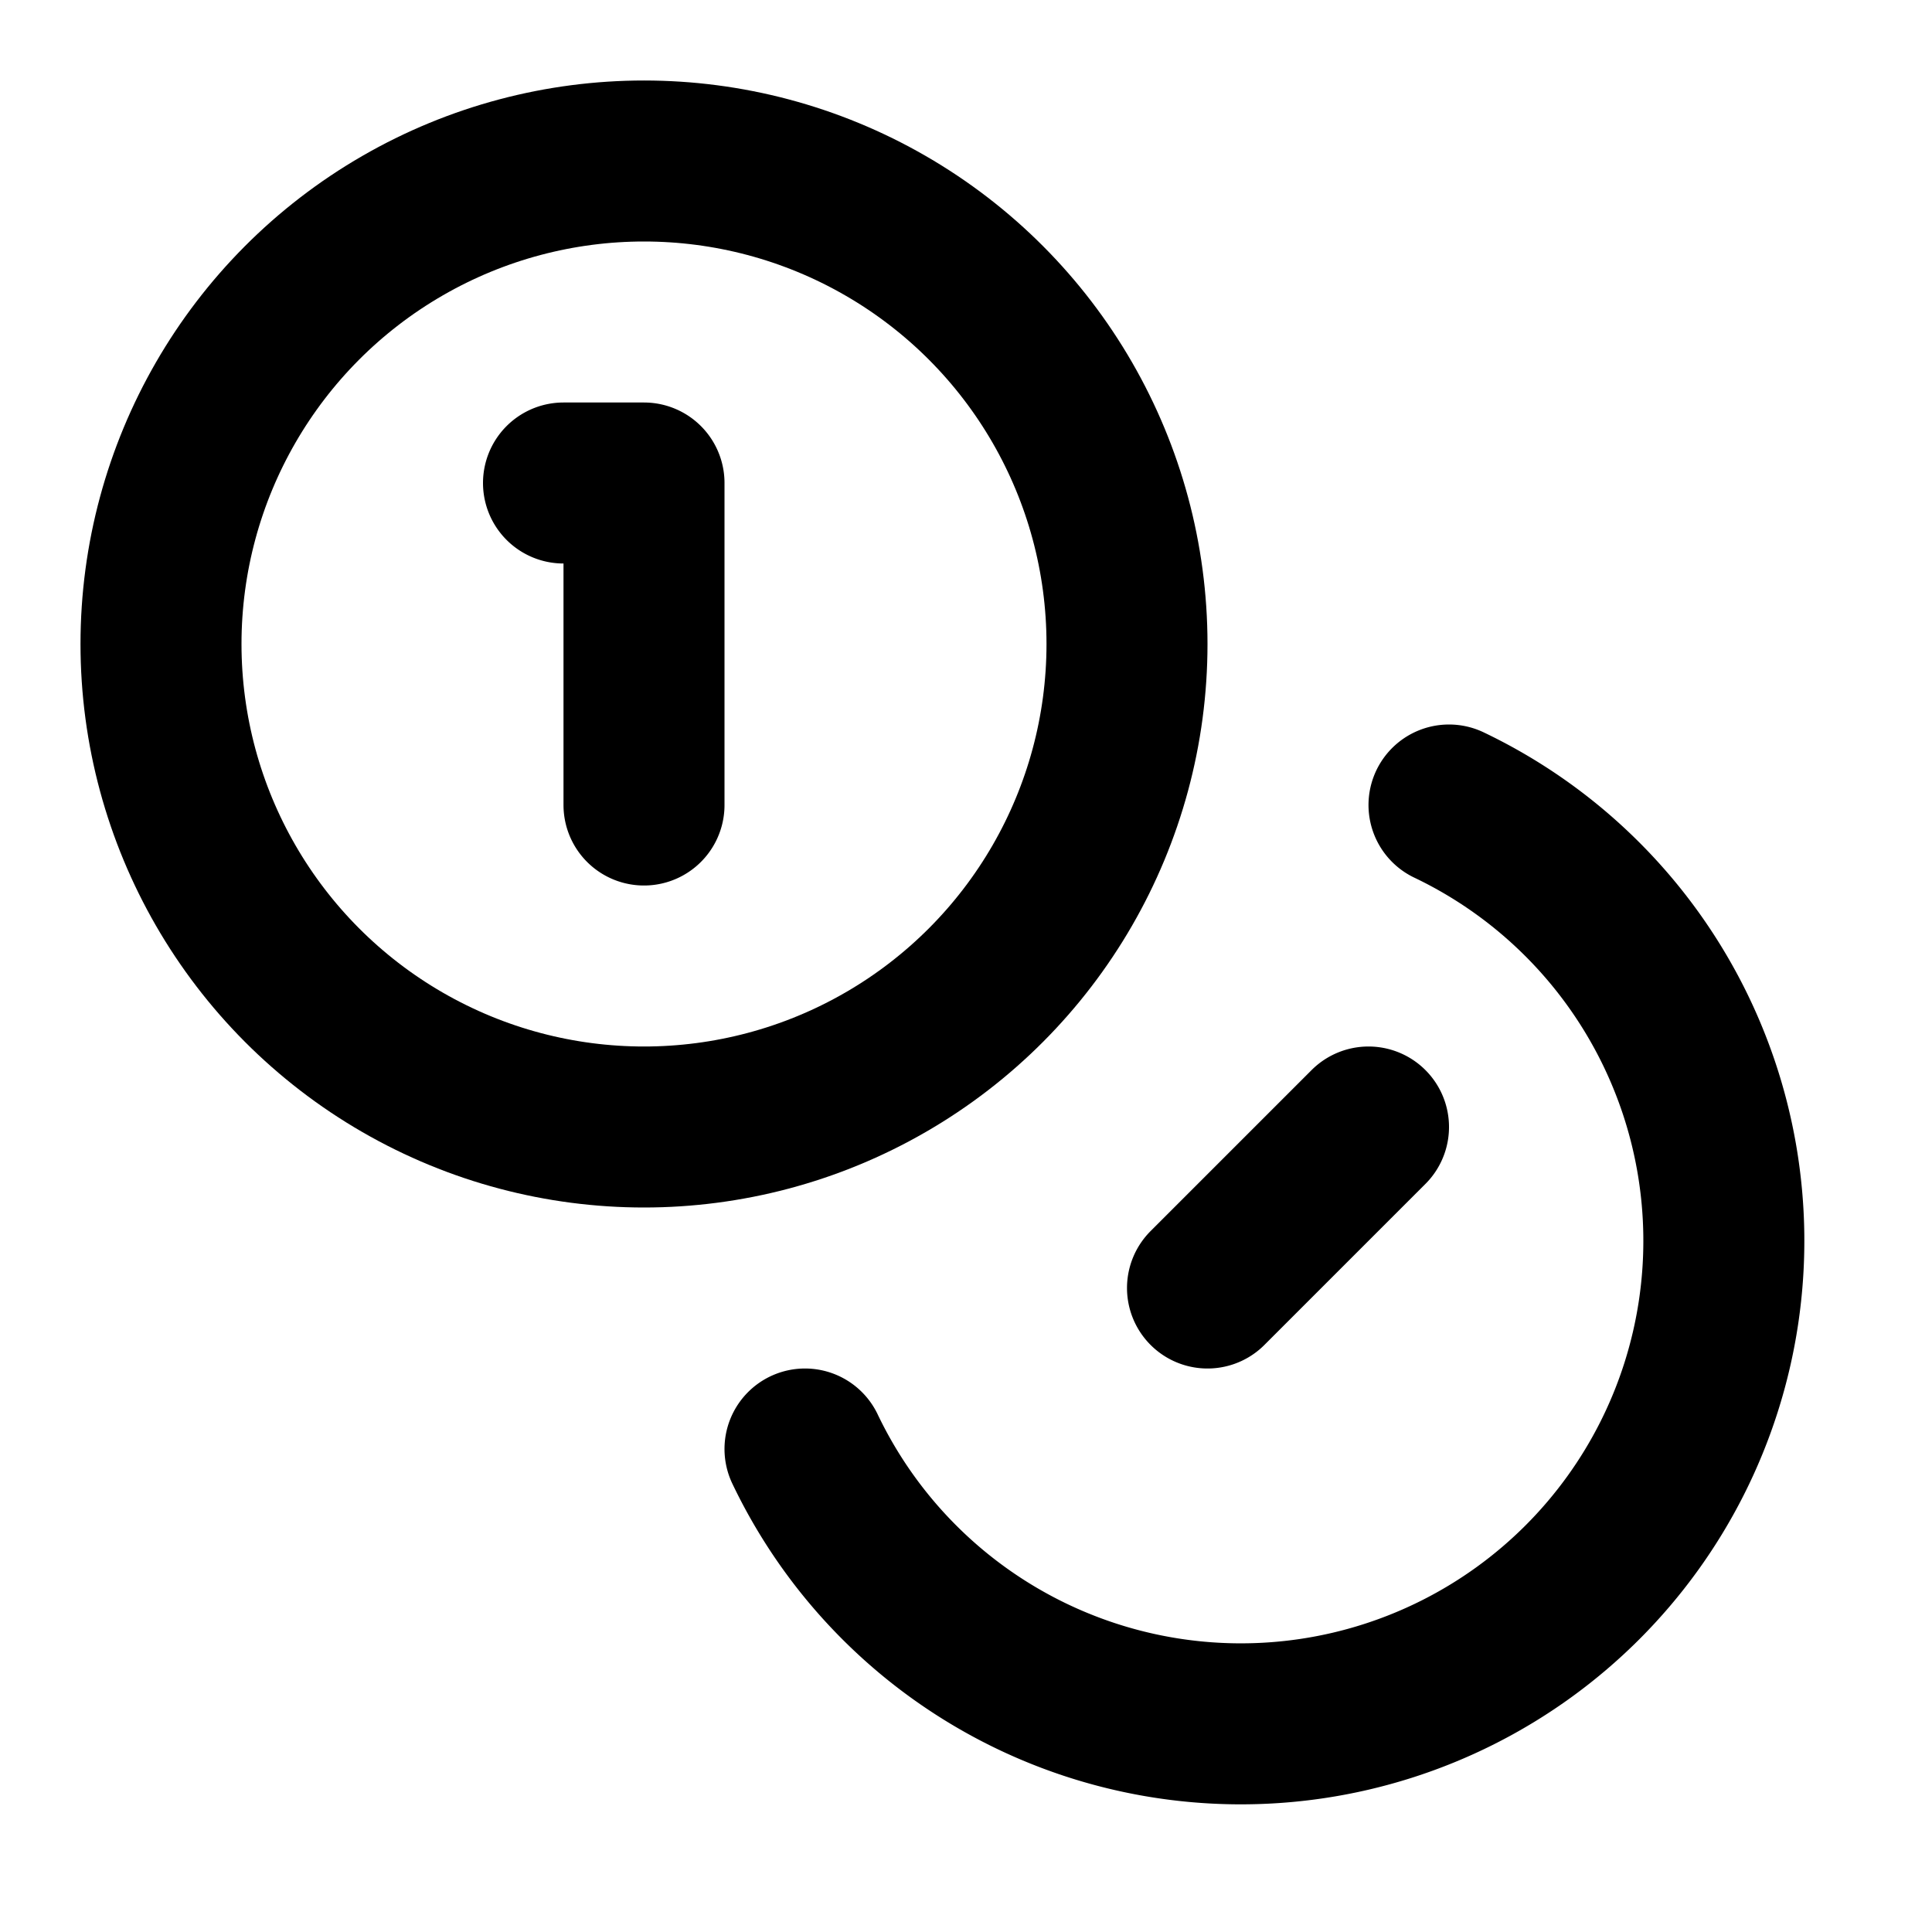 <svg xmlns="http://www.w3.org/2000/svg" width="24" height="24" fill="none" stroke="currentColor" stroke-linecap="round" stroke-linejoin="round" stroke-width="2" viewBox="0 0 24 24"><circle cx="8" cy="8" r="6"/><path d="M18 10a6 6 0 1 1-8 8M7 6h1v4m9 4-2 2"/></svg>